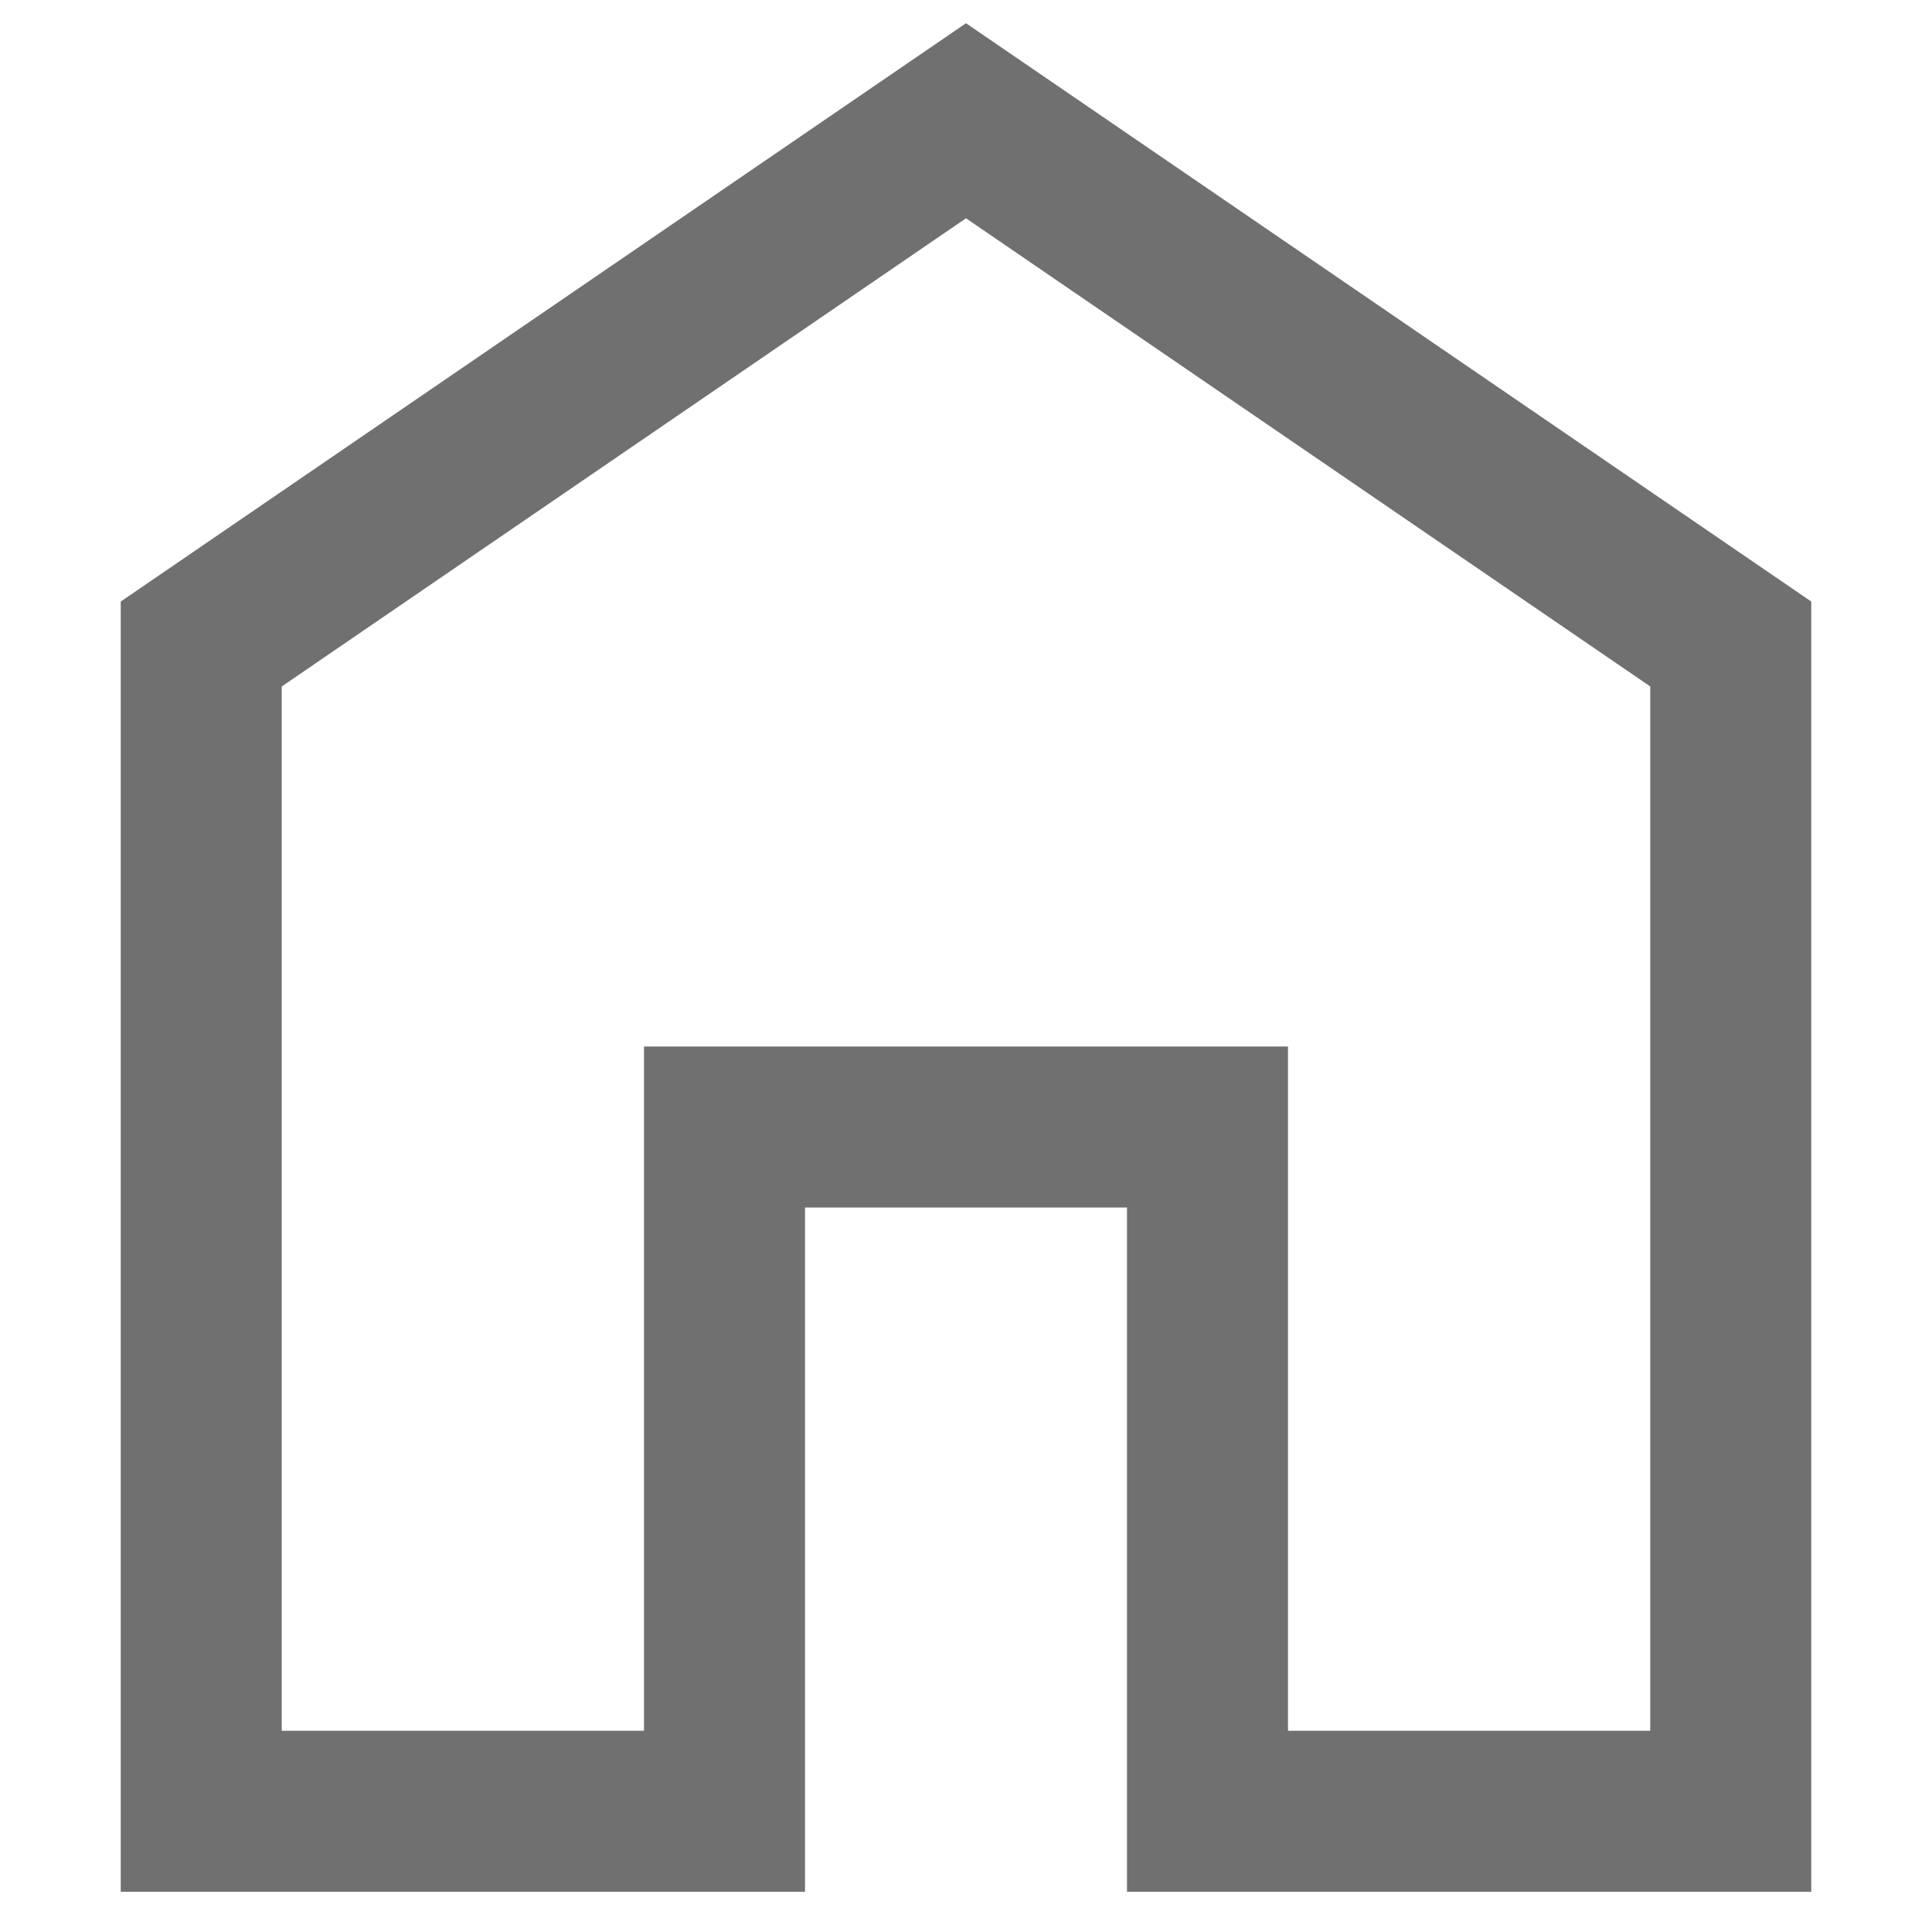 <?xml version="1.0" standalone="no"?><!DOCTYPE svg PUBLIC "-//W3C//DTD SVG 1.1//EN" "http://www.w3.org/Graphics/SVG/1.1/DTD/svg11.dtd"><svg t="1604235790082" class="icon" viewBox="0 0 1024 1024" version="1.1" xmlns="http://www.w3.org/2000/svg" p-id="11403" width="32" height="32" xmlns:xlink="http://www.w3.org/1999/xlink"><defs><style type="text/css"></style></defs><path d="M341.333 917.333V554.667h341.333v362.667h192V363.84L512 115.691 149.333 363.84V917.333h192z m21.333 85.333H64V318.827L512 12.309l448 306.517V1002.667H597.333V640h-170.667v362.667h-64z" p-id="11404" fill="#707070"></path></svg>